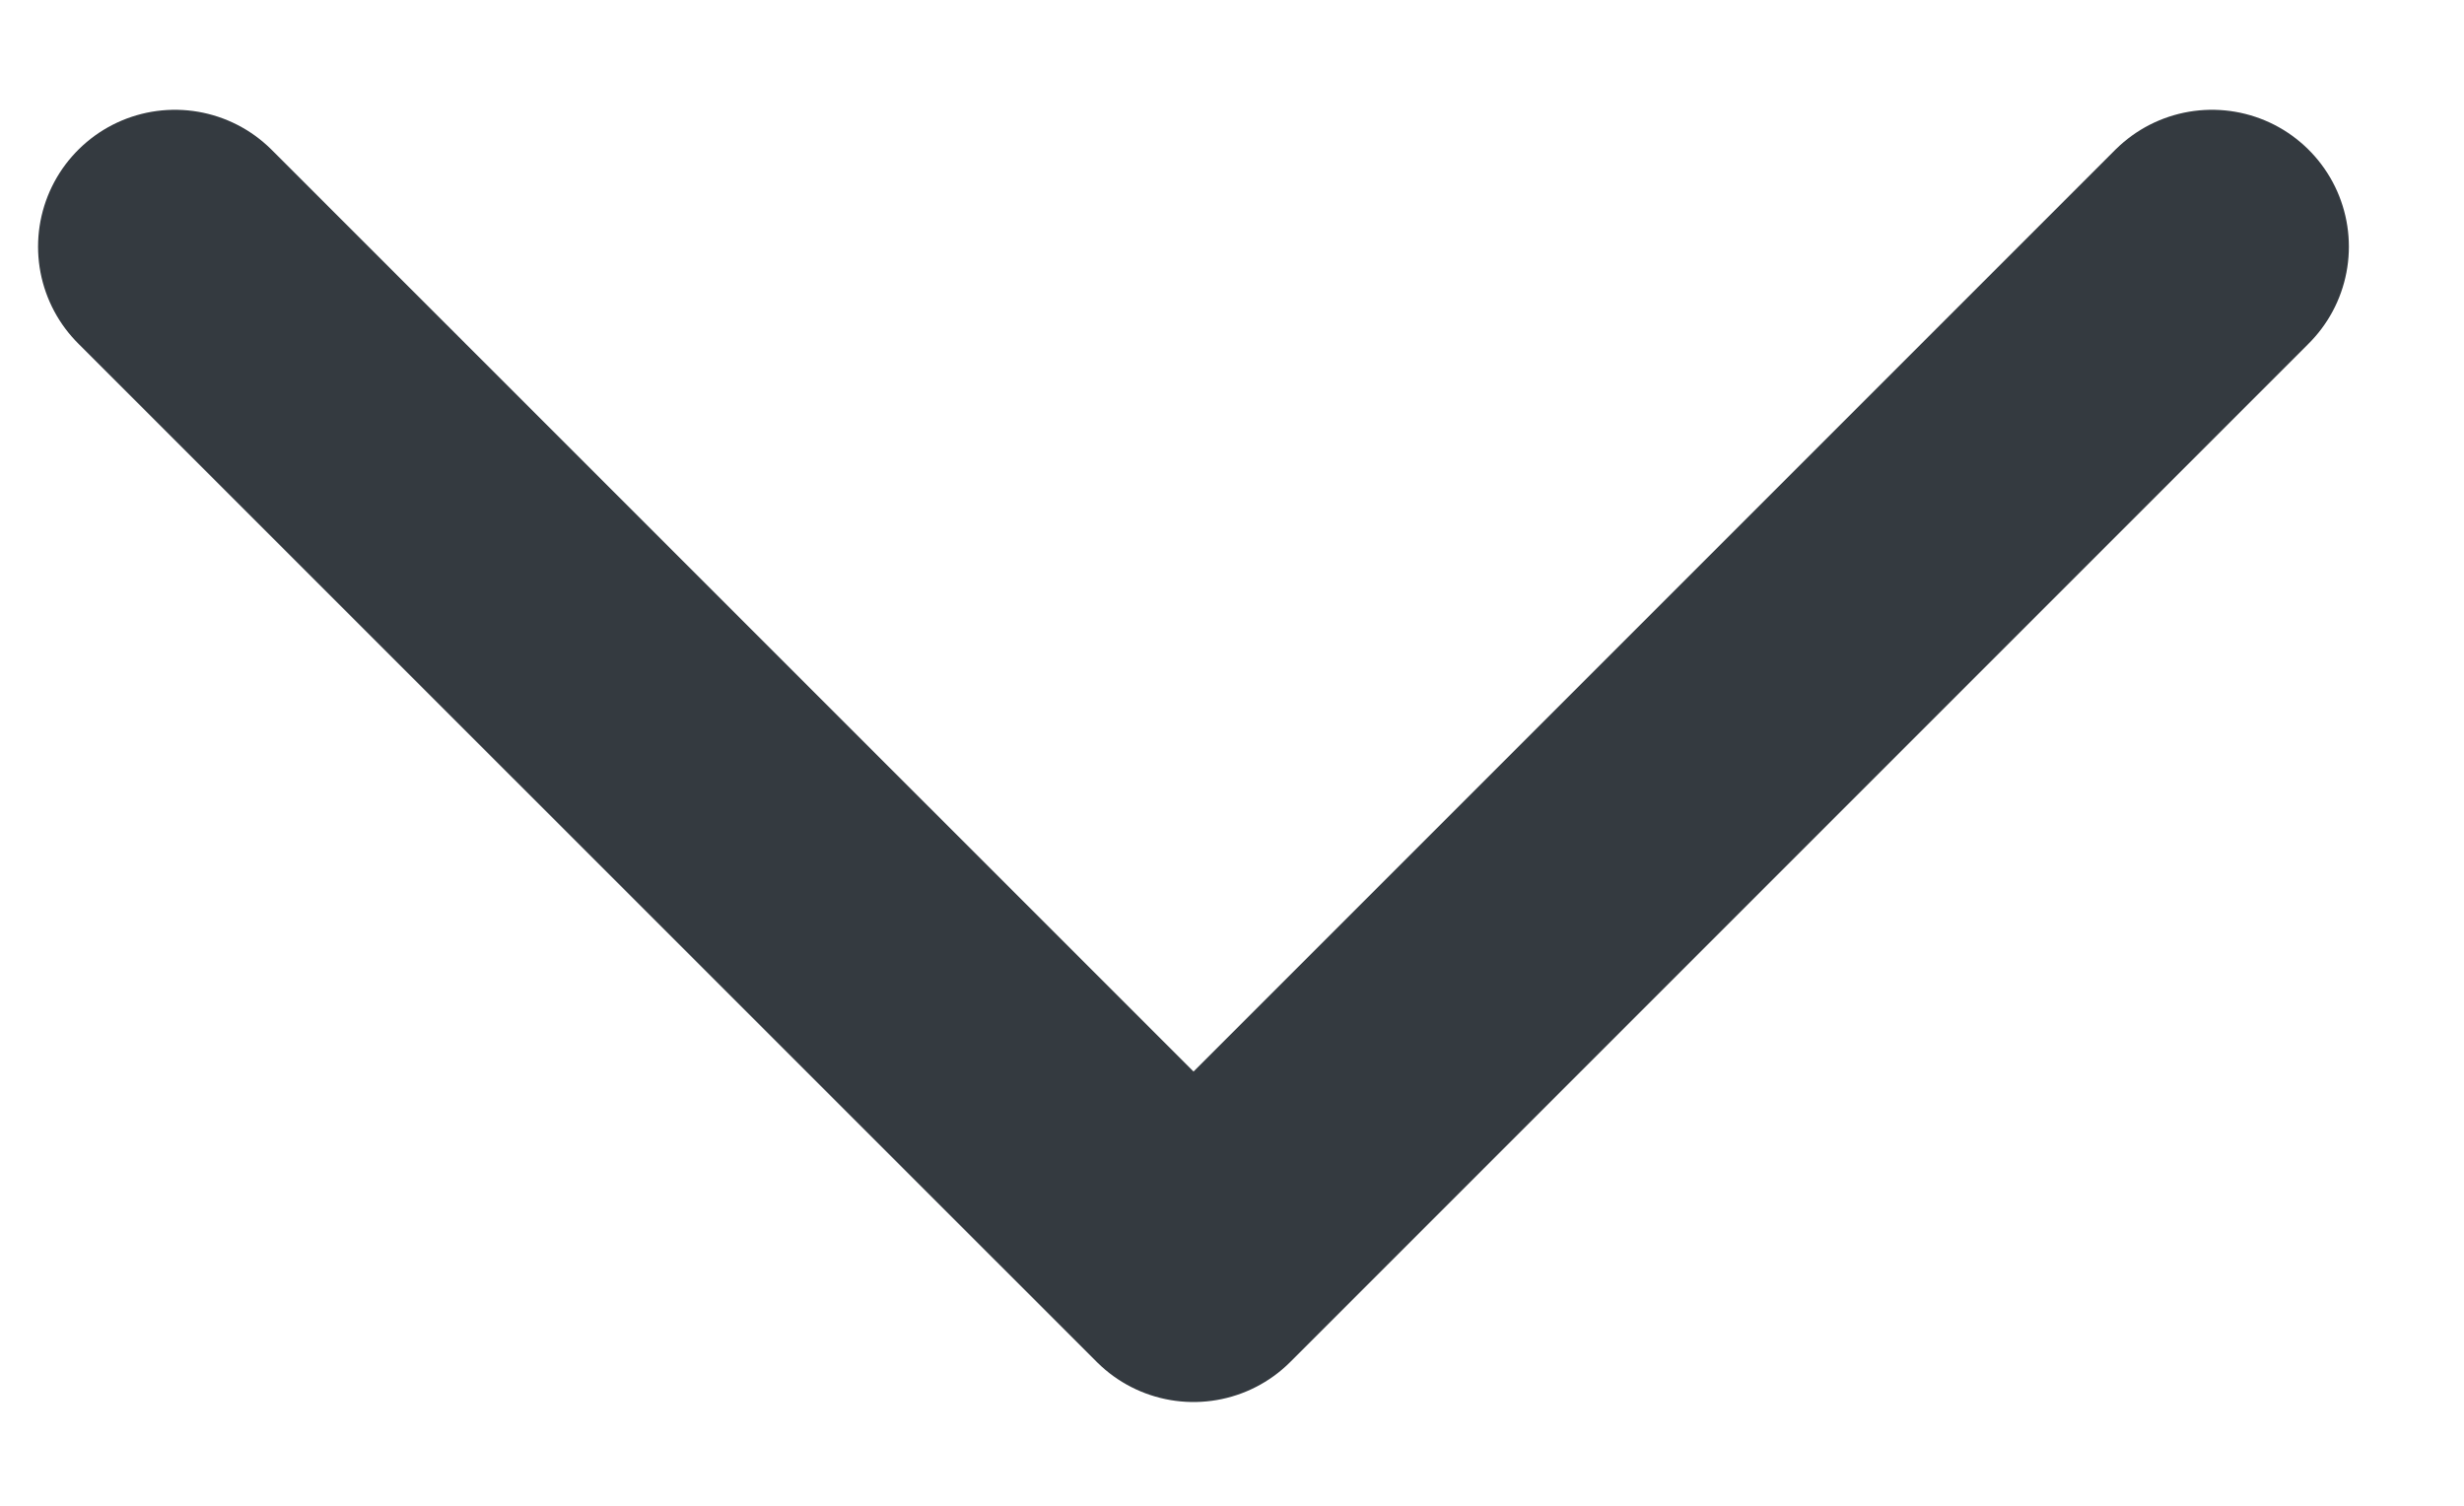 <svg width="18" height="11" viewBox="0 0 18 11" fill="none" xmlns="http://www.w3.org/2000/svg">
<path d="M1.278 1.802L8.719 9.242L16.159 1.802" stroke="#343A40" stroke-width="2" stroke-linecap="round" stroke-linejoin="round"/>
</svg>

